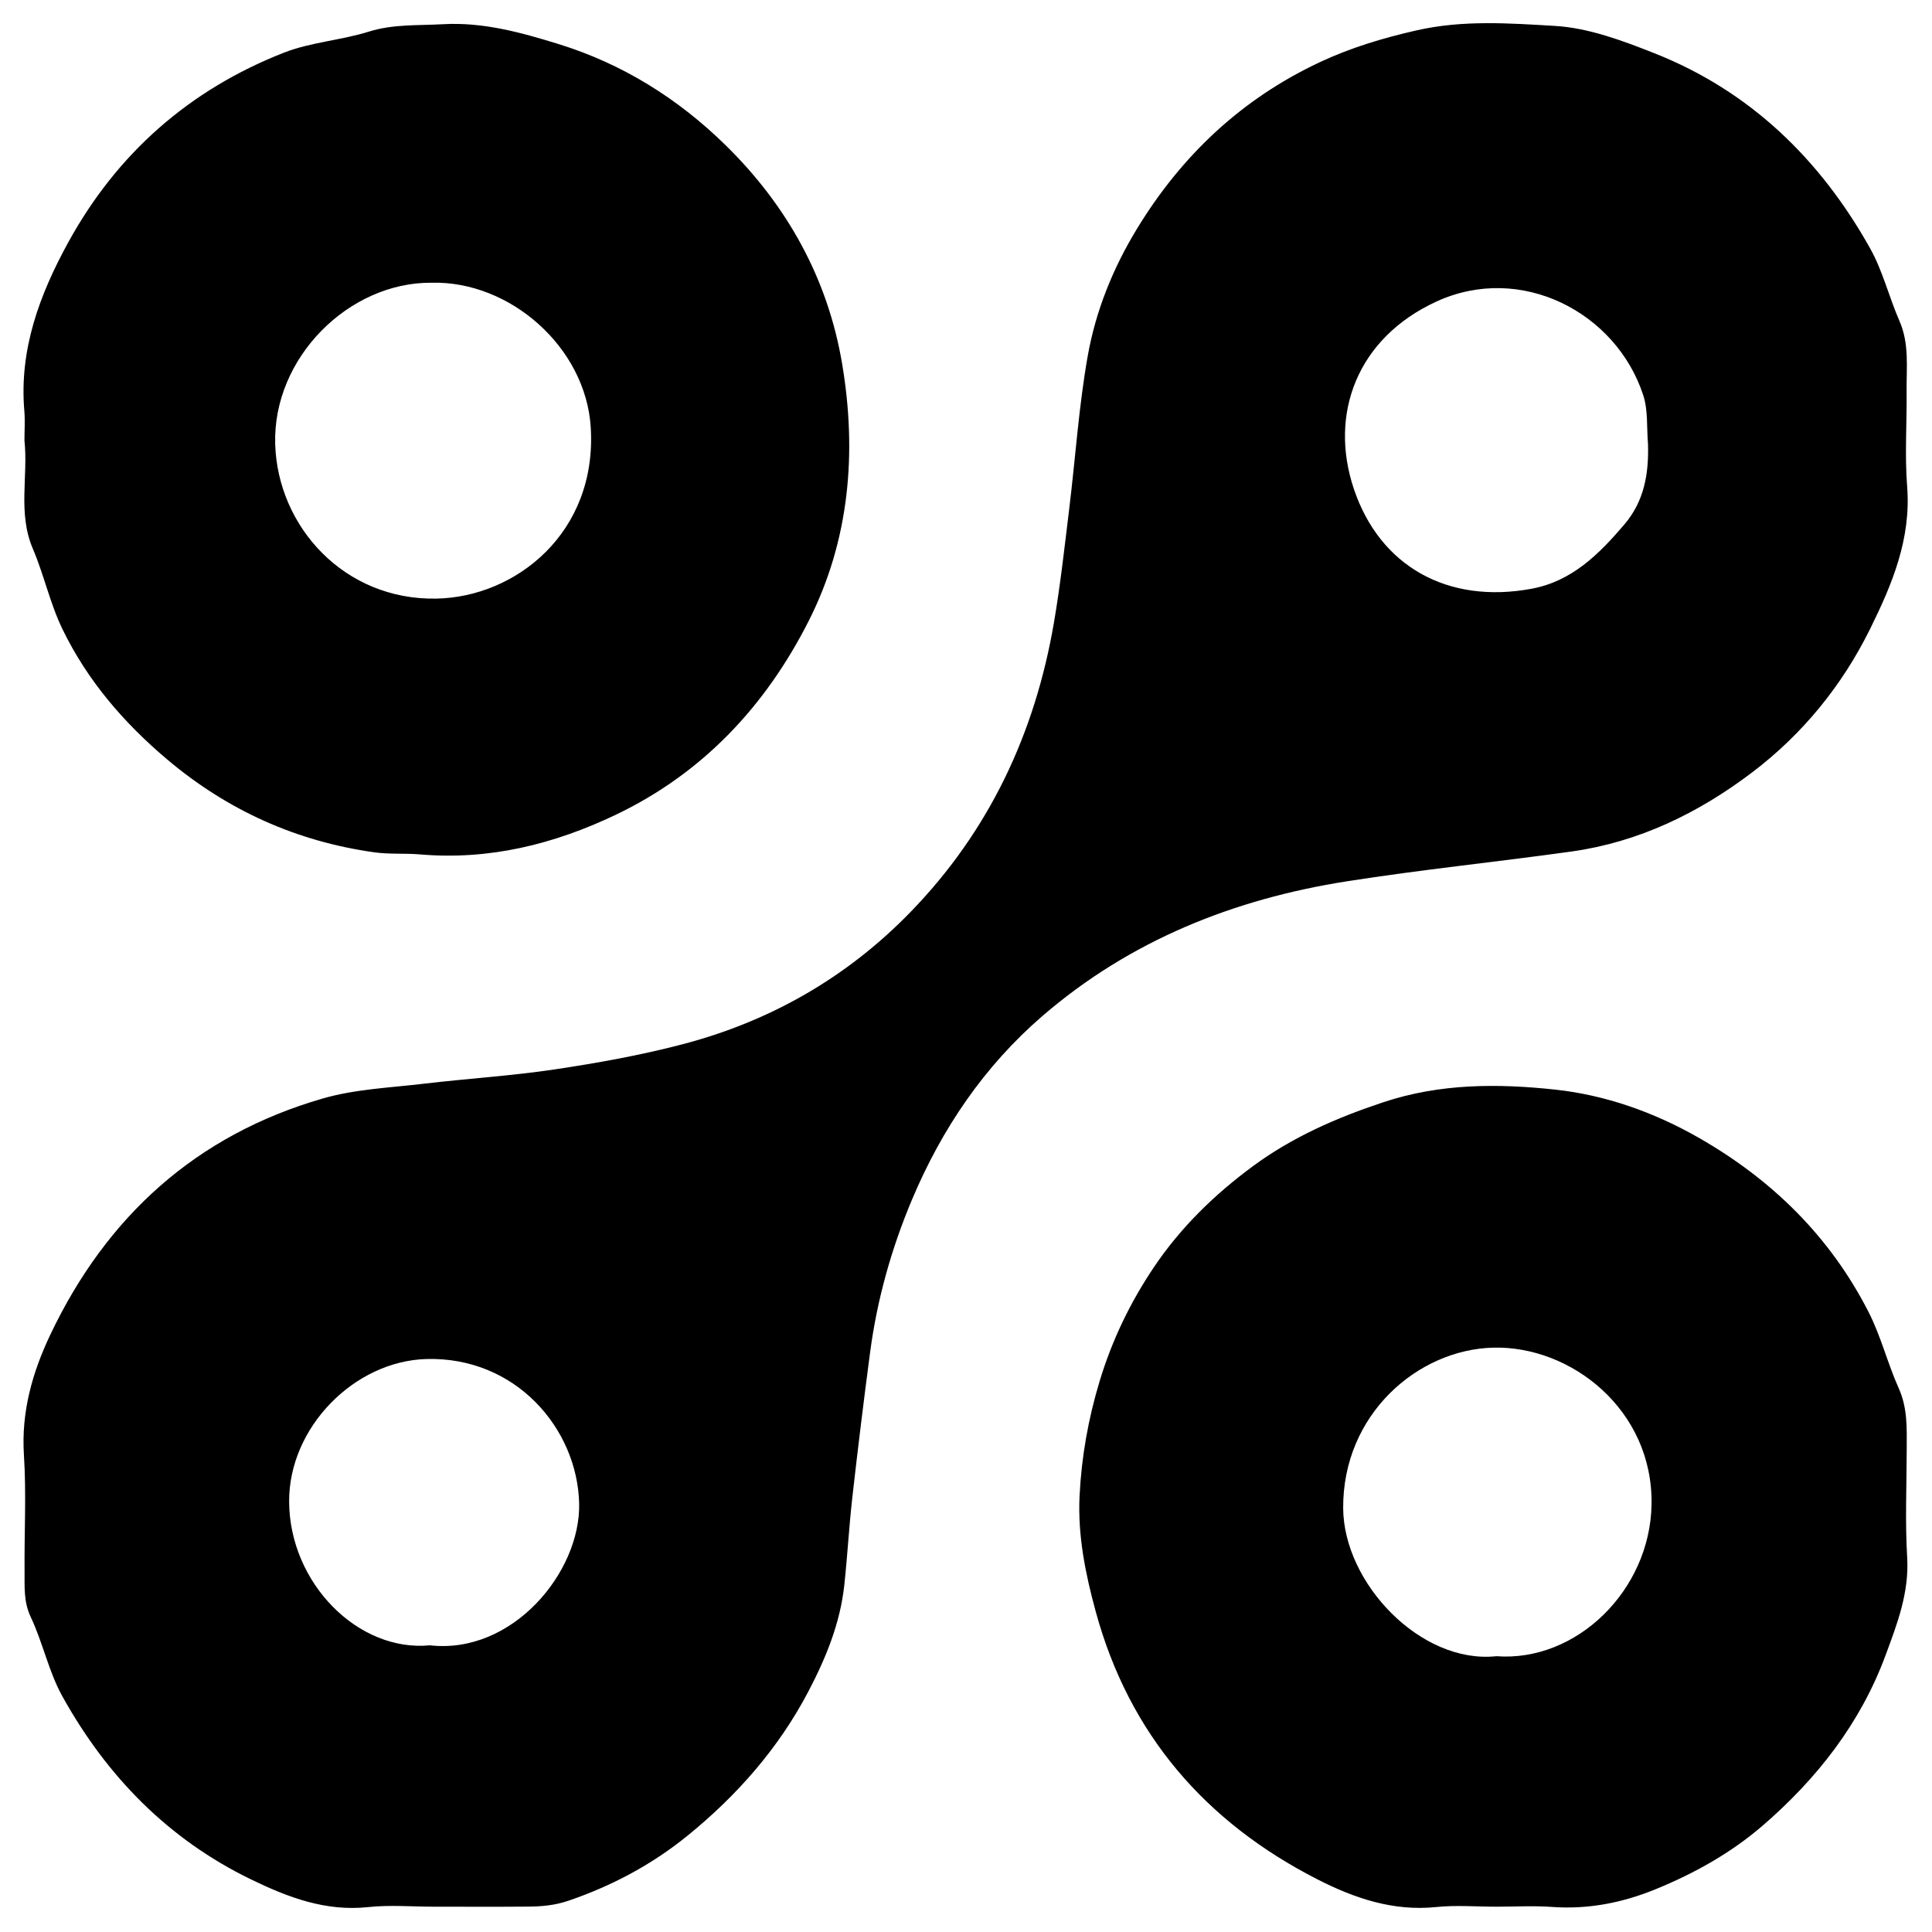 <?xml version="1.0" encoding="iso-8859-1"?>
<!-- Generator: Adobe Illustrator 19.0.0, SVG Export Plug-In . SVG Version: 6.00 Build 0)  -->
<svg version="1.1" id="Layer_1" xmlns="http://www.w3.org/2000/svg" x="0px"
     y="0px"
     viewBox="0 0 500 500" enable-background="new 0 0 500 500" xml:space="preserve">
<path d="M112.392,493.451c-5.708,0-11.468-0.496-17.112,0.105c-11.031,1.176-20.714-2.513-30.278-7.148
	c-21.505-10.421-37.394-26.757-48.856-47.389c-3.547-6.384-5.043-13.876-8.188-20.526c-1.894-4.005-1.565-7.918-1.6-11.931
	c-0.088-9.988,0.482-20.01-0.164-29.956c-0.731-11.249,2.212-21.51,6.897-31.337c14.561-30.545,37.735-51.521,70.436-60.979
	c8.395-2.428,17.414-2.786,26.178-3.827c11.268-1.338,22.626-2.021,33.838-3.7c11.07-1.657,22.151-3.651,32.972-6.475
	c22.775-5.943,42.637-17.287,59.108-34.241c20.38-20.976,32.23-46.262,37.131-74.893c1.675-9.787,2.761-19.678,3.967-29.54
	c1.606-13.139,2.467-26.403,4.768-39.415c2.064-11.665,6.493-22.702,12.727-32.943c11.581-19.027,27.119-33.667,47.337-43.158
	c8.009-3.759,16.372-6.266,25.072-8.244c11.98-2.723,23.982-1.844,35.807-1.146c8.699,0.513,17.468,3.804,25.725,7.07
	c24.803,9.811,42.915,27.451,55.816,50.469c3.284,5.86,4.898,12.633,7.613,18.841c2.582,5.905,1.779,12.032,1.842,18.113
	c0.085,8.243-0.503,16.53,0.14,24.724c1.062,13.531-3.895,25.338-9.62,36.907c-7.253,14.656-17.465,27.179-30.466,37.04
	c-13.866,10.518-29.317,18.061-46.788,20.499c-19.366,2.703-38.84,4.681-58.151,7.714c-29.259,4.595-56.089,15.305-78.729,34.821
	c-15.073,12.993-26.049,29.177-33.779,47.529c-5.358,12.721-9.053,25.911-10.86,39.593c-1.652,12.51-3.185,25.037-4.601,37.576
	c-0.849,7.523-1.259,15.096-2.071,22.624c-1.065,9.874-4.778,18.923-9.344,27.61c-7.691,14.633-18.418,26.816-31.174,37.19
	c-9.208,7.489-19.514,12.988-30.828,16.863c-3.602,1.233-6.955,1.504-10.507,1.535C128.564,493.498,120.478,493.451,112.392,493.451
	z M426.502,114.928c-0.369-4.237,0.051-8.733-1.238-12.669c-7.04-21.491-31.694-34.241-53.504-24.225
	c-20.546,9.435-27.908,29.151-21.366,48.552c6.726,19.946,24.241,29.813,45.975,25.781c10.459-1.941,17.457-8.954,24.009-16.632
	C425.555,129.669,426.721,122.565,426.502,114.928z M111.233,425.807c21.398,2.436,39.073-18.965,38.65-36.731
	c-0.46-19.311-16.372-37.999-39.517-37.362c-18.633,0.513-35.612,17.667-35.539,36.877
	C74.907,409.72,92.701,427.598,111.233,425.807z M387.351,493.451c-5.23,0-10.506-0.442-15.681,0.091
	c-11.11,1.145-21.154-2.287-30.648-7.129c-29.025-14.804-48.76-37.546-57.438-69.301c-2.674-9.786-4.692-19.756-4.194-29.931
	c0.494-10.098,2.244-19.999,5.208-29.785c3.2-10.561,7.856-20.237,13.953-29.329c6.95-10.364,15.764-18.94,25.743-26.287
	c10.202-7.512,21.553-12.48,33.671-16.51c14.796-4.921,29.784-4.864,44.551-3.274c12.883,1.387,25.453,5.799,37.025,12.403
	c19.034,10.862,34.056,25.603,44.034,45.131c3.213,6.288,4.929,13.323,7.831,19.792c2.303,5.132,2.062,10.367,2.051,15.685
	c-0.02,9.351-0.438,18.728,0.118,28.046c0.543,9.109-2.572,17.166-5.595,25.336c-6.524,17.636-17.784,31.986-31.836,44.106
	c-8.145,7.025-17.524,12.276-27.575,16.394c-8.724,3.575-17.551,5.298-26.957,4.622C396.88,493.17,392.105,493.451,387.351,493.451z
	 M387.259,428.625c20.728,1.565,39.779-17.036,40.16-39.244c0.421-24.522-20.851-41.168-41.058-40.611
	c-19.484,0.538-38.878,17.269-38.749,41.533C347.715,409.739,367.718,430.712,387.259,428.625z M6.329,113.962
	c0-2.536,0.187-5.089-0.03-7.606c-1.373-15.896,3.958-30.137,11.359-43.627C30.287,39.707,49.038,23.21,73.47,13.634
	c6.963-2.729,14.78-3.194,21.972-5.445c6.367-1.992,12.755-1.553,19.183-1.921c10.394-0.595,20.247,2.143,29.887,5.121
	c16.514,5.102,30.927,14.075,43.315,26.229c15.971,15.669,26.414,34.596,30.103,56.457c3.853,22.839,2.02,45.602-8.67,66.684
	c-11.169,22.026-27.444,39.399-49.979,50.139c-15.914,7.584-32.674,11.757-50.527,10.225c-3.936-0.338-7.947,0.003-11.844-0.541
	c-20.186-2.821-38.036-10.869-53.65-24.047c-11.27-9.511-20.703-20.506-27.116-33.759c-3.2-6.614-4.756-14.005-7.655-20.788
	C4.562,132.798,7.322,123.272,6.329,113.962z M111.681,73.173c-21.384-0.172-41.135,19.413-40.46,41.782
	c0.643,21.314,17.817,40.393,41.677,39.966c20.618-0.369,41.704-17.106,39.981-44.365C151.566,89.798,131.922,72.631,111.681,73.173
	z"/>
</svg>
